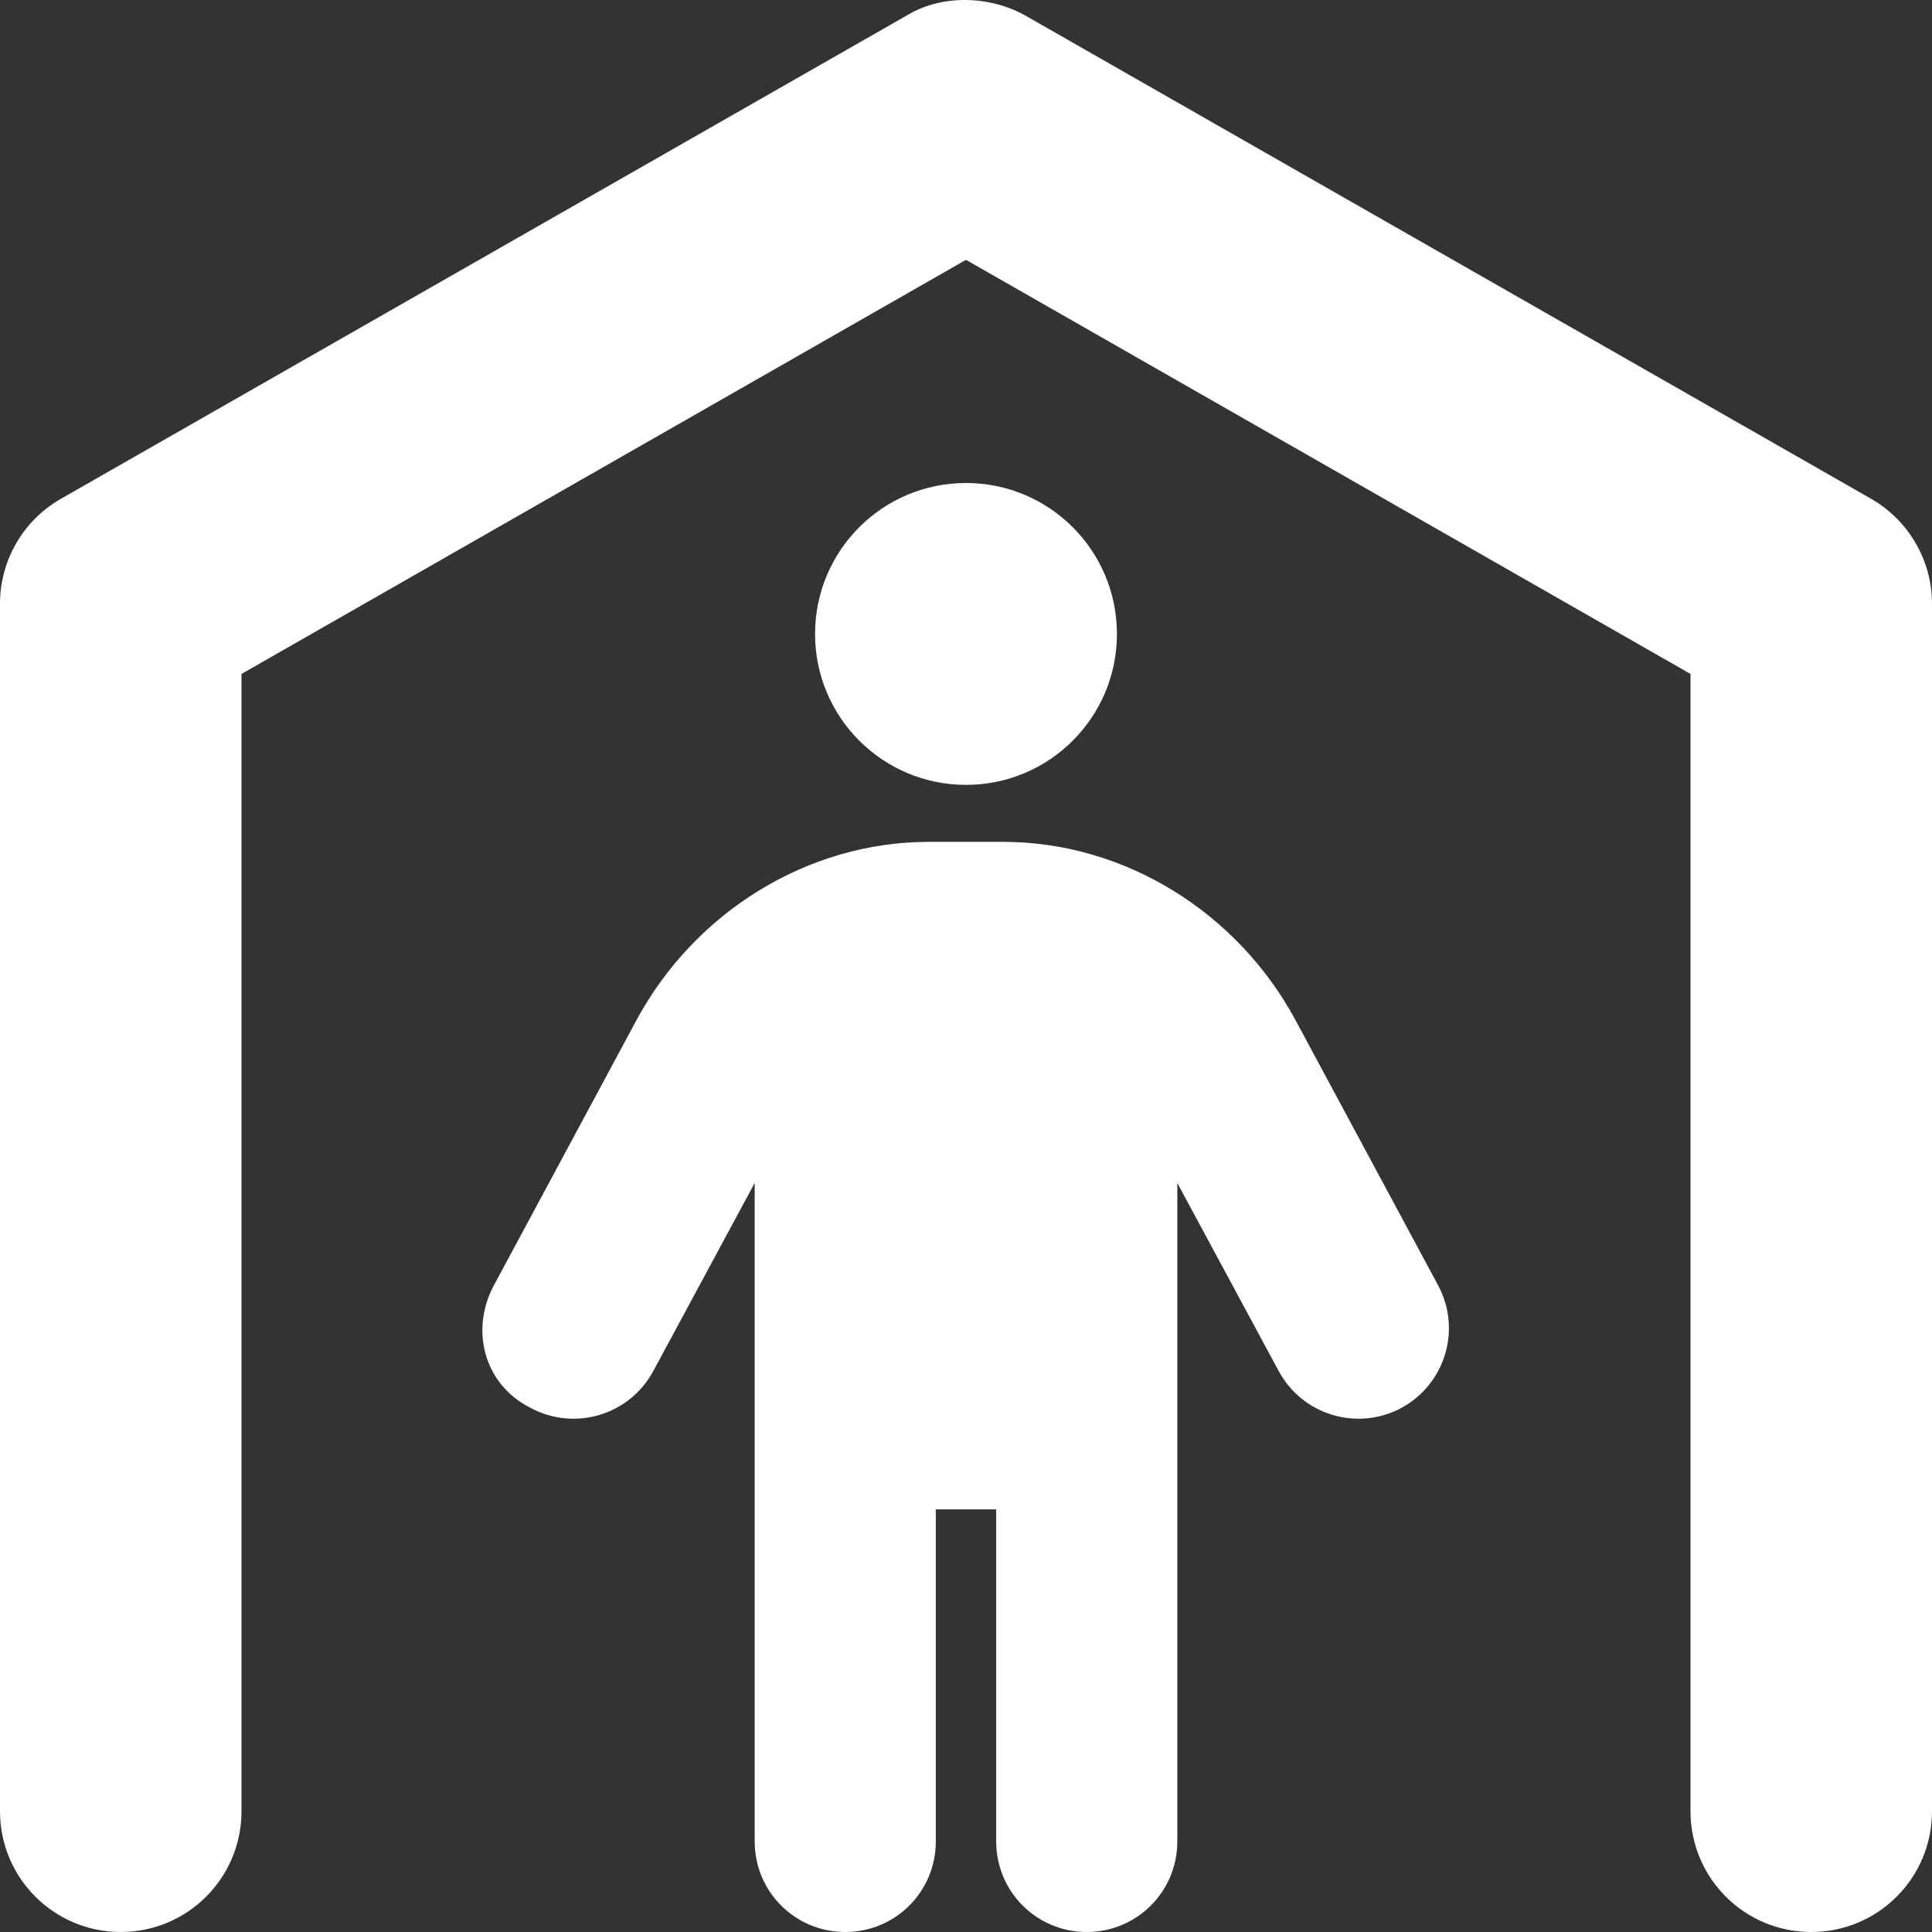 <?xml version="1.0" encoding="UTF-8" standalone="no"?>
<!DOCTYPE svg PUBLIC "-//W3C//DTD SVG 1.1//EN" "http://www.w3.org/Graphics/SVG/1.1/DTD/svg11.dtd">
<svg width="100%" height="100%" viewBox="0 0 512 512" version="1.1" xmlns="http://www.w3.org/2000/svg" xmlns:xlink="http://www.w3.org/1999/xlink" xml:space="preserve" xmlns:serif="http://www.serif.com/" style="fill-rule:evenodd;clip-rule:evenodd;stroke-linejoin:round;stroke-miterlimit:2;">
    <rect x="0" y="0" width="512" height="512" fill="#333333" stroke="none"/>
    <path d="M495.9,132.2C505.8,137.9 512,148.5 512,160L512,480C512,497.7 497.7,512 480,512C462.3,512 448,497.7 448,480L448,178.6L256,68.86L64,178.6L64,480C64,497.7 49.67,512 32,512C14.33,512 0,497.7 0,480L0,160C0,148.5 6.153,137.9 16.12,132.2L240.1,4.216C249.1,-1.405 262,-1.405 271.9,4.216L495.9,132.2ZM216,168C216,145.9 233.9,128 256,128C278.1,128 296,145.9 296,168C296,190.1 278.1,208 256,208C233.9,208 216,190.1 216,168ZM224,512C210.7,512 200,501.3 200,488L200,313.5L173.1,363.4C166.8,375 152.3,379.4 140.6,373.1C128.1,366.8 124.6,352.3 130.9,340.6L168.7,270.3C184.1,241.8 213.9,223.1 246.2,223.1L265.8,223.1C298.1,223.1 327.9,241.8 343.3,270.3L381.1,340.6C387.4,352.3 383,366.8 371.4,373.1C359.7,379.4 345.2,375 338.9,363.4L312,313.5L312,488C312,501.3 301.3,512 288,512C274.7,512 264,501.3 264,488L264,400L248,400L248,488C248,501.3 237.3,512 224,512Z" style="fill:white;fill-rule:nonzero;"/>
</svg>
